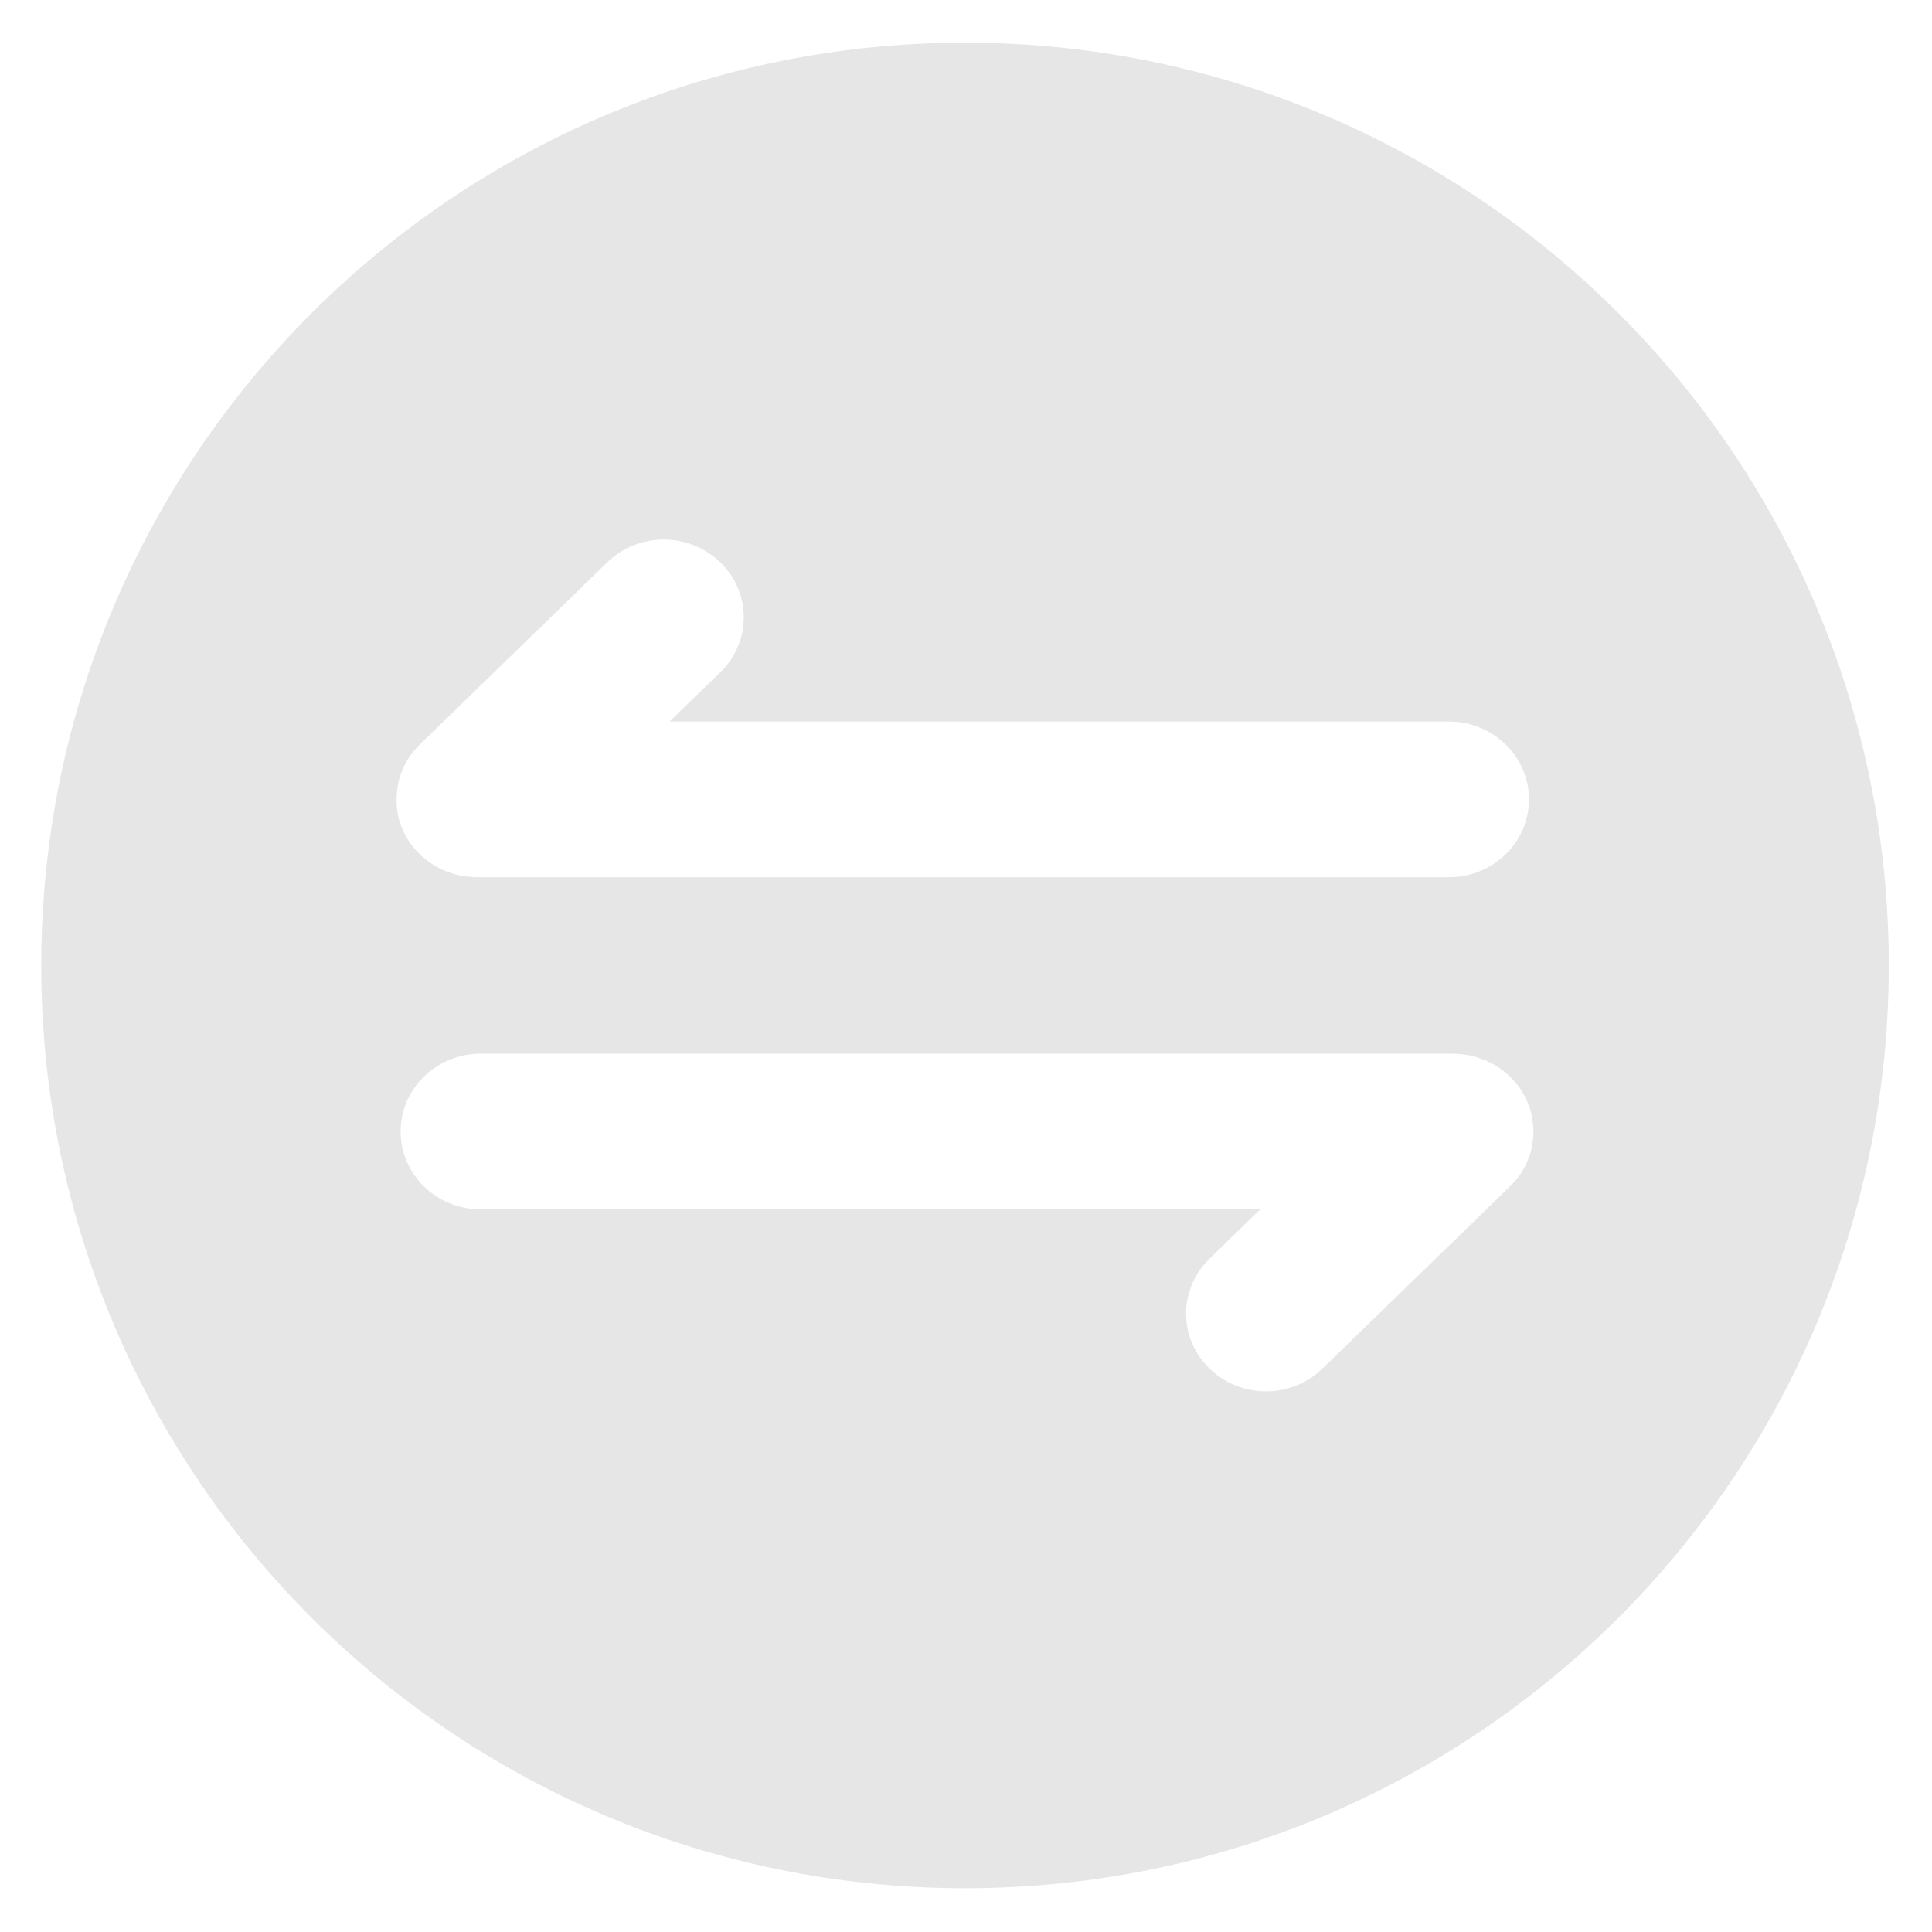 <svg t="1583553191643" class="icon" viewBox="0 0 1024 1024" version="1.1" xmlns="http://www.w3.org/2000/svg" p-id="3048" width="200" height="200"><path d="M511.48 22.62c-270.42 0-489.62 218.96-489.62 489.09s219.2 489.09 489.62 489.09 489.61-218.96 489.61-489.09S781.89 22.62 511.48 22.62zM211.83 435.56c-0.11-0.19-0.11-0.49-0.23-0.71l-0.3-1.2c0-0.23-0.11-0.42-0.11-0.6l-0.3-1.32c0-0.3-0.11-0.49-0.11-0.68-0.08-0.42-0.08-0.94-0.19-1.32 0-0.3-0.12-0.53-0.12-0.83 0-0.37-0.11-0.79-0.11-1.2-0.07-0.26-0.07-0.68-0.07-1.01v0.04c0-0.3-0.11-0.6 0-1.13-0.11-0.6-0.11-1.32-0.11-2 0-0.71 0.11-1.32 0.11-2.03l0.07-0.98 0.11-1.02c0-0.41 0-0.83 0.12-1.2 0-0.3 0.11-0.53 0.11-0.83 0.01-0.43 0.08-0.86 0.19-1.28 0-0.34 0.11-0.53 0.11-0.71l0.3-1.31c0-0.23 0-0.42 0.11-0.6l0.3-1.2c0.11-0.19 0.11-0.49 0.22-0.68 0.07-0.34 0.3-0.75 0.41-1.13l0.3-0.83c0.11-0.3 0.3-0.68 0.38-0.98l0.38-0.9c0.07-0.3 0.26-0.6 0.37-0.91 0.08-0.3 0.23-0.71 0.45-1.02 0.19-0.22 0.26-0.53 0.38-0.68 0.11-0.45 0.3-0.75 0.53-1.13 0.17-0.17 0.31-0.38 0.41-0.6 0.19-0.42 0.42-0.71 0.64-1.13 0.16-0.17 0.28-0.36 0.38-0.56 0.22-0.42 0.53-0.75 0.75-1.13 0.08-0.22 0.3-0.42 0.42-0.6l0.83-1.13 0.49-0.6c0.23-0.3 0.41-0.6 0.72-0.9 0.22-0.3 0.53-0.49 0.75-0.79 0.22-0.19 0.42-0.53 0.6-0.71l1.47-1.51 99.24-96.46c16.73-16.11 43.23-16.11 59.96 0 16.57 16.1 16.57 42.14 0 58.24l-26.93 26.15h413.09c23.5 0 42.44 18.51 42.44 41.23 0 22.84-19.06 41.27-42.44 41.27H252.39c-0.6 0-1.32-0.12-2.07-0.12l-0.9-0.11-1.06-0.07c-0.42 0.01-0.84-0.02-1.24-0.11-0.3 0-0.53-0.11-0.83-0.11-0.44-0.02-0.89-0.08-1.32-0.19-0.34 0-0.53-0.11-0.76-0.11l-1.32-0.3c-0.34-0.08-0.53-0.08-0.75-0.19l-1.2-0.3c-0.23-0.11-0.56-0.11-0.76-0.23l-1.13-0.37-0.83-0.34-1.06-0.38-0.9-0.3-0.94-0.42c-0.3-0.08-0.71-0.19-1.02-0.42-0.22-0.19-0.53-0.26-0.75-0.37-0.38-0.11-0.76-0.3-1.13-0.53-0.19-0.16-0.41-0.29-0.64-0.38l-1.13-0.6c-0.19-0.16-0.41-0.29-0.64-0.37-0.38-0.23-0.72-0.53-1.13-0.76-0.23-0.08-0.41-0.3-0.6-0.37l-1.13-0.83-0.64-0.45-0.94-0.75c-0.3-0.19-0.49-0.49-0.79-0.68l-0.75-0.6c-0.49-0.53-1.02-0.91-1.55-1.43-0.53-0.49-0.94-1.02-1.43-1.5-0.22-0.19-0.42-0.49-0.6-0.72-0.23-0.3-0.57-0.49-0.75-0.79-0.23-0.3-0.53-0.6-0.72-0.91l-0.53-0.6c-0.3-0.37-0.64-0.71-0.86-1.13-0.07-0.19-0.27-0.37-0.38-0.56-0.22-0.41-0.53-0.75-0.75-1.13-0.19-0.22-0.3-0.41-0.38-0.6l-0.64-1.09-0.41-0.64c-0.11-0.37-0.3-0.68-0.53-1.05-0.19-0.22-0.3-0.52-0.41-0.75-0.07-0.3-0.3-0.68-0.41-0.98-0.08-0.3-0.3-0.6-0.42-0.9l-0.3-0.94-0.42-1.02-0.3-0.75c-0.22-0.35-0.3-0.76-0.41-1.14z m600.83 166.18l-0.07 1.02-0.11 1.02c0 0.38 0 0.79-0.11 1.2 0 0.3-0.12 0.49-0.12 0.79-0.01 0.44-0.08 0.89-0.19 1.32 0 0.3-0.11 0.49-0.11 0.68l-0.3 1.32c0 0.23 0 0.41-0.11 0.6l-0.3 1.2c-0.12 0.23-0.12 0.53-0.23 0.72-0.08 0.34-0.3 0.71-0.41 1.09-0.08 0.34-0.19 0.53-0.3 0.83l-0.38 1.02-0.37 0.9c-0.07 0.3-0.27 0.61-0.38 0.91-0.08 0.3-0.22 0.68-0.45 0.98-0.19 0.22-0.26 0.53-0.37 0.71-0.12 0.38-0.3 0.71-0.53 1.13-0.19 0.19-0.3 0.38-0.42 0.56-0.19 0.41-0.41 0.75-0.64 1.13-0.19 0.22-0.3 0.42-0.38 0.6-0.22 0.38-0.53 0.71-0.75 1.13-0.08 0.19-0.3 0.38-0.42 0.56-0.3 0.41-0.49 0.75-0.83 1.13l-0.49 0.6c-0.23 0.3-0.42 0.6-0.76 0.91-0.3 0.3-0.49 0.6-0.83 0.9-0.22 0.19-0.41 0.53-0.6 0.71l-1.47 1.51-99.28 96.46c-16.53 16.1-43.31 16.1-59.88 0s-16.57-42.14 0-58.24l26.89-26.15h-413.2c-23.46 0-42.41-18.51-42.41-41.23 0-22.84 19.06-41.27 42.41-41.27h515.68c0.6 0 1.32 0.11 2.07 0.11 0.3 0 0.6 0.11 0.94 0.11l1.02 0.08c0.42 0 0.87 0 1.24 0.11 0.3 0 0.53 0.12 0.83 0.12 0.44 0.01 0.89 0.08 1.32 0.19 0.38 0 0.57 0.11 0.76 0.11l1.32 0.3c0.37 0.07 0.56 0.07 0.75 0.19l1.24 0.3c0.23 0.12 0.53 0.12 0.76 0.23l1.13 0.37 0.79 0.34 1.06 0.38 0.94 0.3 0.9 0.41c0.34 0.08 0.75 0.19 1.02 0.42 0.22 0.19 0.57 0.26 0.75 0.37 0.42 0.12 0.76 0.3 1.13 0.53 0.19 0.16 0.41 0.29 0.64 0.38l1.13 0.6c0.23 0.19 0.41 0.3 0.64 0.38 0.38 0.22 0.72 0.53 1.13 0.75 0.19 0.08 0.42 0.3 0.64 0.38l1.13 0.83 0.61 0.45c0.3 0.22 0.64 0.45 0.94 0.75 0.3 0.19 0.53 0.49 0.79 0.68l0.75 0.6 1.55 1.43 1.47 1.51c0.23 0.19 0.42 0.49 0.6 0.71 0.23 0.3 0.53 0.49 0.71 0.79l0.76 0.91 0.49 0.6c0.34 0.38 0.64 0.71 0.86 1.13 0.08 0.19 0.3 0.38 0.38 0.56 0.22 0.42 0.53 0.75 0.75 1.13 0.17 0.17 0.31 0.38 0.41 0.6 0.19 0.42 0.42 0.71 0.64 1.09 0.19 0.22 0.26 0.42 0.38 0.64 0.11 0.38 0.3 0.68 0.53 1.05 0.19 0.22 0.3 0.53 0.41 0.75l0.42 0.98c0.11 0.3 0.3 0.6 0.38 0.9l0.37 0.94 0.38 1.02 0.34 0.75c0.19 0.35 0.31 0.73 0.37 1.13 0.11 0.19 0.11 0.49 0.23 0.71l0.3 1.2c0 0.23 0 0.41 0.11 0.61l0.3 1.32c0 0.3 0.11 0.49 0.11 0.68 0.11 0.42 0.11 0.94 0.19 1.32 0 0.3 0.12 0.53 0.12 0.83 0 0.37 0.11 0.79 0.11 1.2 0.11 0.3 0.11 0.68 0.11 0.98 0.07 0.41 0.07 0.71 0.07 1.01 0.11 0.6 0.11 1.28 0.11 2.03 0.01 0.66-0.11 1.26-0.11 1.97z" p-id="3049" fill="#e6e6e6"></path></svg>